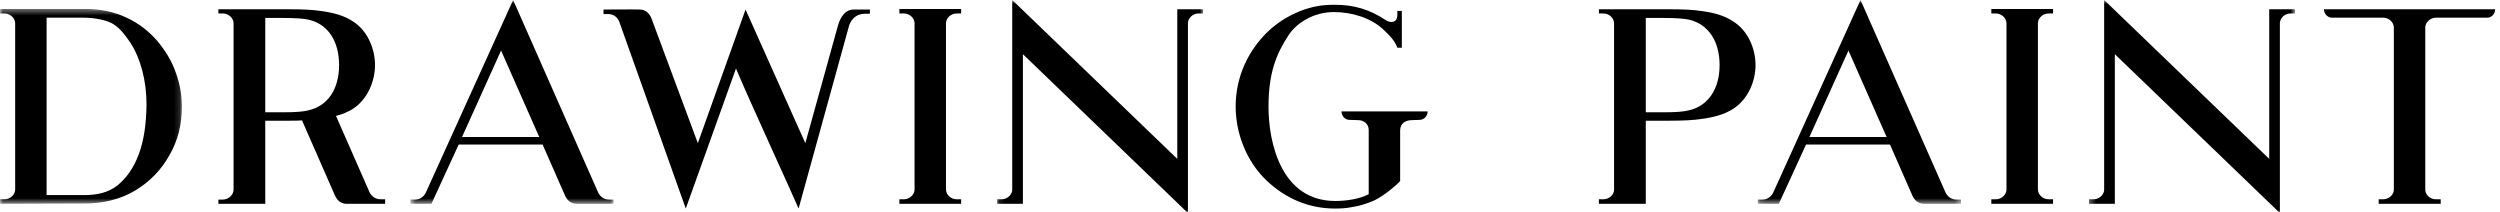 <?xml version="1.0" encoding="UTF-8"?>
<svg width="424px" height="36px" viewBox="0 0 424 36" version="1.1" xmlns="http://www.w3.org/2000/svg" xmlns:xlink="http://www.w3.org/1999/xlink">
    <!-- Generator: Sketch 59.1 (86144) - https://sketch.com -->
    <title>Group 30</title>
    <desc>Created with Sketch.</desc>
    <defs>
        <polygon id="path-1" points="0 0.39 30.848 0.39 30.848 33.428 0 33.428"></polygon>
        <polygon id="path-3" points="0.603 0.868 35.069 0.868 35.069 35.428 0.603 35.428"></polygon>
        <polygon id="path-5" points="0.103 0.868 35.043 0.868 35.043 36.999 0.103 36.999"></polygon>
        <polygon id="path-7" points="0.119 0.868 34.585 0.868 34.585 35.428 0.119 35.428"></polygon>
        <polygon id="path-9" points="0.294 0.868 35.236 0.868 35.236 36.999 0.294 36.999"></polygon>
    </defs>
    <g id="Page-2" stroke="none" stroke-width="1" fill="none" fill-rule="evenodd">
        <g id="Desktop-HD-Copy" transform="translate(-390, -4146)">
            <g id="Group-75" transform="translate(0, 4085)">
                <g id="Group-30" transform="translate(390, 60)">
                    <g id="Group-3" transform="translate(0, 2.133)">
                        <mask id="mask-2" fill="white">
                            <use xlink:href="#path-1"></use>
                        </mask>
                        <g id="Clip-2"></g>
                        <path d="M24.85,16.672 C24.85,14.626 24.612,12.672 24.136,10.864 C23.66,9.054 22.994,7.484 22.138,6.152 C21.232,4.818 20.472,3.772 19.232,2.962 C18.282,2.344 16.232,1.868 14.234,1.868 L7.902,1.868 L7.902,31.954 L14.234,31.954 C16.424,31.954 18.282,31.572 19.898,30.334 C21.472,29.048 22.708,27.288 23.564,24.956 C24.422,22.624 24.804,19.862 24.85,16.672 M30.848,16.958 C30.848,19.958 30.182,22.716 28.706,25.24 C27.326,27.714 25.374,29.714 22.898,31.192 C20.472,32.666 17.424,33.38 14.52,33.38 L-0,33.428 L-0,32.666 L0.762,32.666 C1.762,32.666 2.572,31.858 2.572,31 L2.572,2.818 C2.572,1.964 1.762,1.152 0.762,1.152 L-0,1.152 L-0,0.39 L14.52,0.39 C17.044,0.39 19.328,0.868 21.376,1.82 C23.47,2.772 25.28,4.152 26.804,5.962 C28.088,7.532 29.136,9.246 29.802,11.148 C30.514,13.054 30.848,15.006 30.848,16.958" id="Fill-1" fill="#000000" mask="url(#mask-2)"></path>
                    </g>
                    <path d="M52.32,19.709 C55.652,18.947 57.508,16.043 57.508,12.045 C57.508,7.999 55.652,5.093 52.32,4.335 C51.462,4.143 50.034,4.047 48.13,4.047 L44.99,4.047 L44.99,20.043 L48.13,20.043 C50.034,20.043 51.462,19.947 52.32,19.709 L52.32,19.709 Z M65.316,34.799 L65.316,35.561 L58.746,35.561 C57.7,35.561 57.128,34.847 56.794,34.133 L51.224,21.421 C50.558,21.471 49.846,21.471 49.13,21.471 L44.99,21.471 L44.99,35.561 L37.038,35.561 L37.038,34.847 L37.8,34.847 C38.8,34.847 39.612,33.991 39.612,33.179 L39.612,4.951 C39.612,4.095 38.8,3.285 37.8,3.285 L37.038,3.285 L37.038,2.573 L49.13,2.573 C51.416,2.573 53.176,2.667 54.366,2.857 C56.606,3.143 58.414,3.667 59.842,4.619 C62.458,6.285 63.602,9.425 63.602,12.045 C63.602,14.615 62.458,17.757 59.842,19.471 C58.986,19.995 58.08,20.375 56.984,20.661 L62.696,33.657 C63.03,34.275 63.65,34.799 64.554,34.799 L65.316,34.799 Z" id="Fill-4" fill="#000000"></path>
                    <g id="Group-8" transform="translate(69, 0.133)">
                        <mask id="mask-4" fill="white">
                            <use xlink:href="#path-3"></use>
                        </mask>
                        <g id="Clip-7"></g>
                        <path d="M22.453,24.098 L15.981,9.438 L9.363,24.098 L22.453,24.098 Z M35.069,34.716 L35.069,35.428 L28.785,35.428 C27.737,35.428 27.165,34.762 26.833,34.048 L23.025,25.384 L8.791,25.384 L4.173,35.428 L0.603,35.428 L0.603,34.716 L1.365,34.716 C2.269,34.716 2.889,34.192 3.223,33.524 L18.027,0.868 L32.451,33.524 C32.783,34.192 33.403,34.716 34.307,34.716 L35.069,34.716 Z" id="Fill-6" fill="#000000" mask="url(#mask-4)"></path>
                    </g>
                    <path d="M147.533,2.619 L147.533,3.333 L146.725,3.333 C145.295,3.333 144.439,4.143 144.011,5.331 L135.441,36.371 C134.679,34.513 126.683,17.139 124.825,12.617 L116.307,36.371 L105.073,4.809 C104.739,3.905 104.073,3.381 103.121,3.381 L102.359,3.381 L102.359,2.619 C102.359,2.619 107.355,2.573 108.545,2.619 C109.545,2.619 110.213,3.381 110.497,4.143 L118.353,25.279 L126.445,2.619 L136.583,25.279 L142.107,5.381 C142.489,3.999 143.297,2.619 144.773,2.619 L147.533,2.619 Z" id="Fill-9" fill="#000000"></path>
                    <path d="M160.438,4.951 L160.438,33.133 C160.438,33.991 161.248,34.799 162.248,34.799 L163.008,34.799 L163.008,35.561 L152.536,35.561 L152.536,34.799 L153.298,34.799 C154.298,34.799 155.108,33.991 155.108,33.133 L155.108,4.951 C155.108,4.095 154.298,3.285 153.298,3.285 L152.536,3.285 L152.536,2.523 L163.008,2.523 L163.008,3.285 L162.248,3.285 C161.248,3.285 160.438,4.095 160.438,4.951" id="Fill-11" fill="#000000"></path>
                    <g id="Group-15" transform="translate(169, 0.133)">
                        <mask id="mask-6" fill="white">
                            <use xlink:href="#path-5"></use>
                        </mask>
                        <g id="Clip-14"></g>
                        <path d="M35.043,2.439 L35.043,3.151 L34.281,3.151 C33.283,3.151 32.473,3.963 32.473,4.817 L32.473,36.999 L4.483,10.055 L4.483,35.427 L0.103,35.427 L0.103,34.665 L0.865,34.665 C1.865,34.665 2.673,33.857 2.673,33.047 L2.673,0.867 L30.667,27.813 L30.667,2.439 L35.043,2.439 Z" id="Fill-13" fill="#000000" mask="url(#mask-6)"></path>
                    </g>
                    <path d="M242.131,19.898 C242.131,20.708 241.463,21.328 240.797,21.328 L239.511,21.374 C238.323,21.374 237.465,21.944 237.465,23.136 L237.465,31.704 C236.703,32.562 234.753,34.132 233.275,34.894 C231.657,35.656 230.229,35.99 229.231,36.132 C228.325,36.322 227.373,36.37 226.423,36.37 C221.945,36.37 218.043,34.656 214.853,31.658 C211.331,28.324 209.569,23.518 209.569,19.09 C209.569,13.948 211.713,9.664 214.853,6.524 C216.901,4.476 220.755,2.096 224.993,1.856 C225.327,1.81 226.089,1.81 226.423,1.81 C229.659,1.81 232.277,2.618 234.895,4.334 C235.989,5.094 236.989,4.714 236.989,3.618 L236.989,2.856 L237.751,2.856 L237.751,9.094 L236.989,9.094 C236.655,8.14 235.989,7.284 234.607,6 C232.467,4 229.231,3.046 226.231,3.046 C222.707,3.046 219.899,4.95 218.613,6.856 C216.473,10.094 215.139,13.33 215.139,19.09 C215.139,25.278 217.329,35.086 226.467,35.086 C228.373,35.086 230.563,34.752 232.133,33.942 L232.133,23.04 C232.133,22.042 231.325,21.374 230.325,21.374 L228.847,21.328 C228.181,21.328 227.515,20.708 227.515,19.898 L242.131,19.898 Z" id="Fill-16" fill="#000000"></path>
                    <path d="M291.643,12.045 C291.643,7.999 289.741,5.093 286.455,4.335 C285.549,4.143 284.171,4.047 282.267,4.047 L279.125,4.047 L279.125,20.043 L282.267,20.043 C284.171,20.043 285.549,19.947 286.455,19.709 C289.741,18.947 291.643,16.043 291.643,12.045 M297.737,12.045 C297.737,14.615 296.595,17.757 293.929,19.471 C292.501,20.375 290.739,20.899 288.503,21.183 C287.311,21.375 285.549,21.471 283.217,21.471 L279.125,21.471 L279.125,35.561 L271.175,35.561 L271.175,34.799 L271.935,34.799 C272.935,34.799 273.745,33.991 273.745,33.179 L273.745,4.951 C273.745,4.095 272.935,3.285 271.935,3.285 L271.175,3.285 L271.175,2.573 L283.217,2.573 C285.549,2.573 287.311,2.669 288.503,2.857 C290.739,3.143 292.501,3.667 293.929,4.619 C296.595,6.285 297.737,9.425 297.737,12.045" id="Fill-18" fill="#000000"></path>
                    <g id="Group-22" transform="translate(298, 0.133)">
                        <mask id="mask-8" fill="white">
                            <use xlink:href="#path-7"></use>
                        </mask>
                        <g id="Clip-21"></g>
                        <path d="M21.969,24.098 L15.497,9.438 L8.879,24.098 L21.969,24.098 Z M34.585,34.716 L34.585,35.428 L28.301,35.428 C27.253,35.428 26.681,34.762 26.347,34.048 L22.541,25.384 L8.307,25.384 L3.689,35.428 L0.119,35.428 L0.119,34.716 L0.881,34.716 C1.785,34.716 2.405,34.192 2.739,33.524 L17.543,0.868 L31.967,33.524 C32.299,34.192 32.919,34.716 33.823,34.716 L34.585,34.716 Z" id="Fill-20" fill="#000000" mask="url(#mask-8)"></path>
                    </g>
                    <path d="M345.631,4.951 L345.631,33.133 C345.631,33.991 346.439,34.799 347.439,34.799 L348.201,34.799 L348.201,35.561 L337.729,35.561 L337.729,34.799 L338.491,34.799 C339.491,34.799 340.299,33.991 340.299,33.133 L340.299,4.951 C340.299,4.095 339.491,3.285 338.491,3.285 L337.729,3.285 L337.729,2.523 L348.201,2.523 L348.201,3.285 L347.439,3.285 C346.439,3.285 345.631,4.095 345.631,4.951" id="Fill-23" fill="#000000"></path>
                    <g id="Group-27" transform="translate(354, 0.133)">
                        <mask id="mask-10" fill="white">
                            <use xlink:href="#path-9"></use>
                        </mask>
                        <g id="Clip-26"></g>
                        <path d="M35.236,2.439 L35.236,3.151 L34.474,3.151 C33.474,3.151 32.666,3.963 32.666,4.817 L32.666,36.999 L4.676,10.055 L4.676,35.427 L0.294,35.427 L0.294,34.665 L1.056,34.665 C2.058,34.665 2.864,33.857 2.864,33.047 L2.864,0.867 L30.858,27.813 L30.858,2.439 L35.236,2.439 Z" id="Fill-25" fill="#000000" mask="url(#mask-10)"></path>
                    </g>
                    <path d="M423.182,2.572 C423.182,3.38 422.516,4 421.848,4 L413.14,4 C412.14,4 411.328,4.808 411.328,5.666 L411.328,33.18 C411.328,34.036 412.14,34.798 413.14,34.798 L413.946,34.798 L413.946,35.56 L403.426,35.56 L403.426,34.798 L404.188,34.798 C405.188,34.798 405.996,33.99 405.996,33.18 L405.996,5.666 C405.996,4.808 405.188,4 404.188,4 L395.476,4 C394.81,4 394.142,3.38 394.142,2.572 L423.182,2.572 Z" id="Fill-28" fill="#000000"></path>
                </g>
            </g>
        </g>
    </g>
</svg>